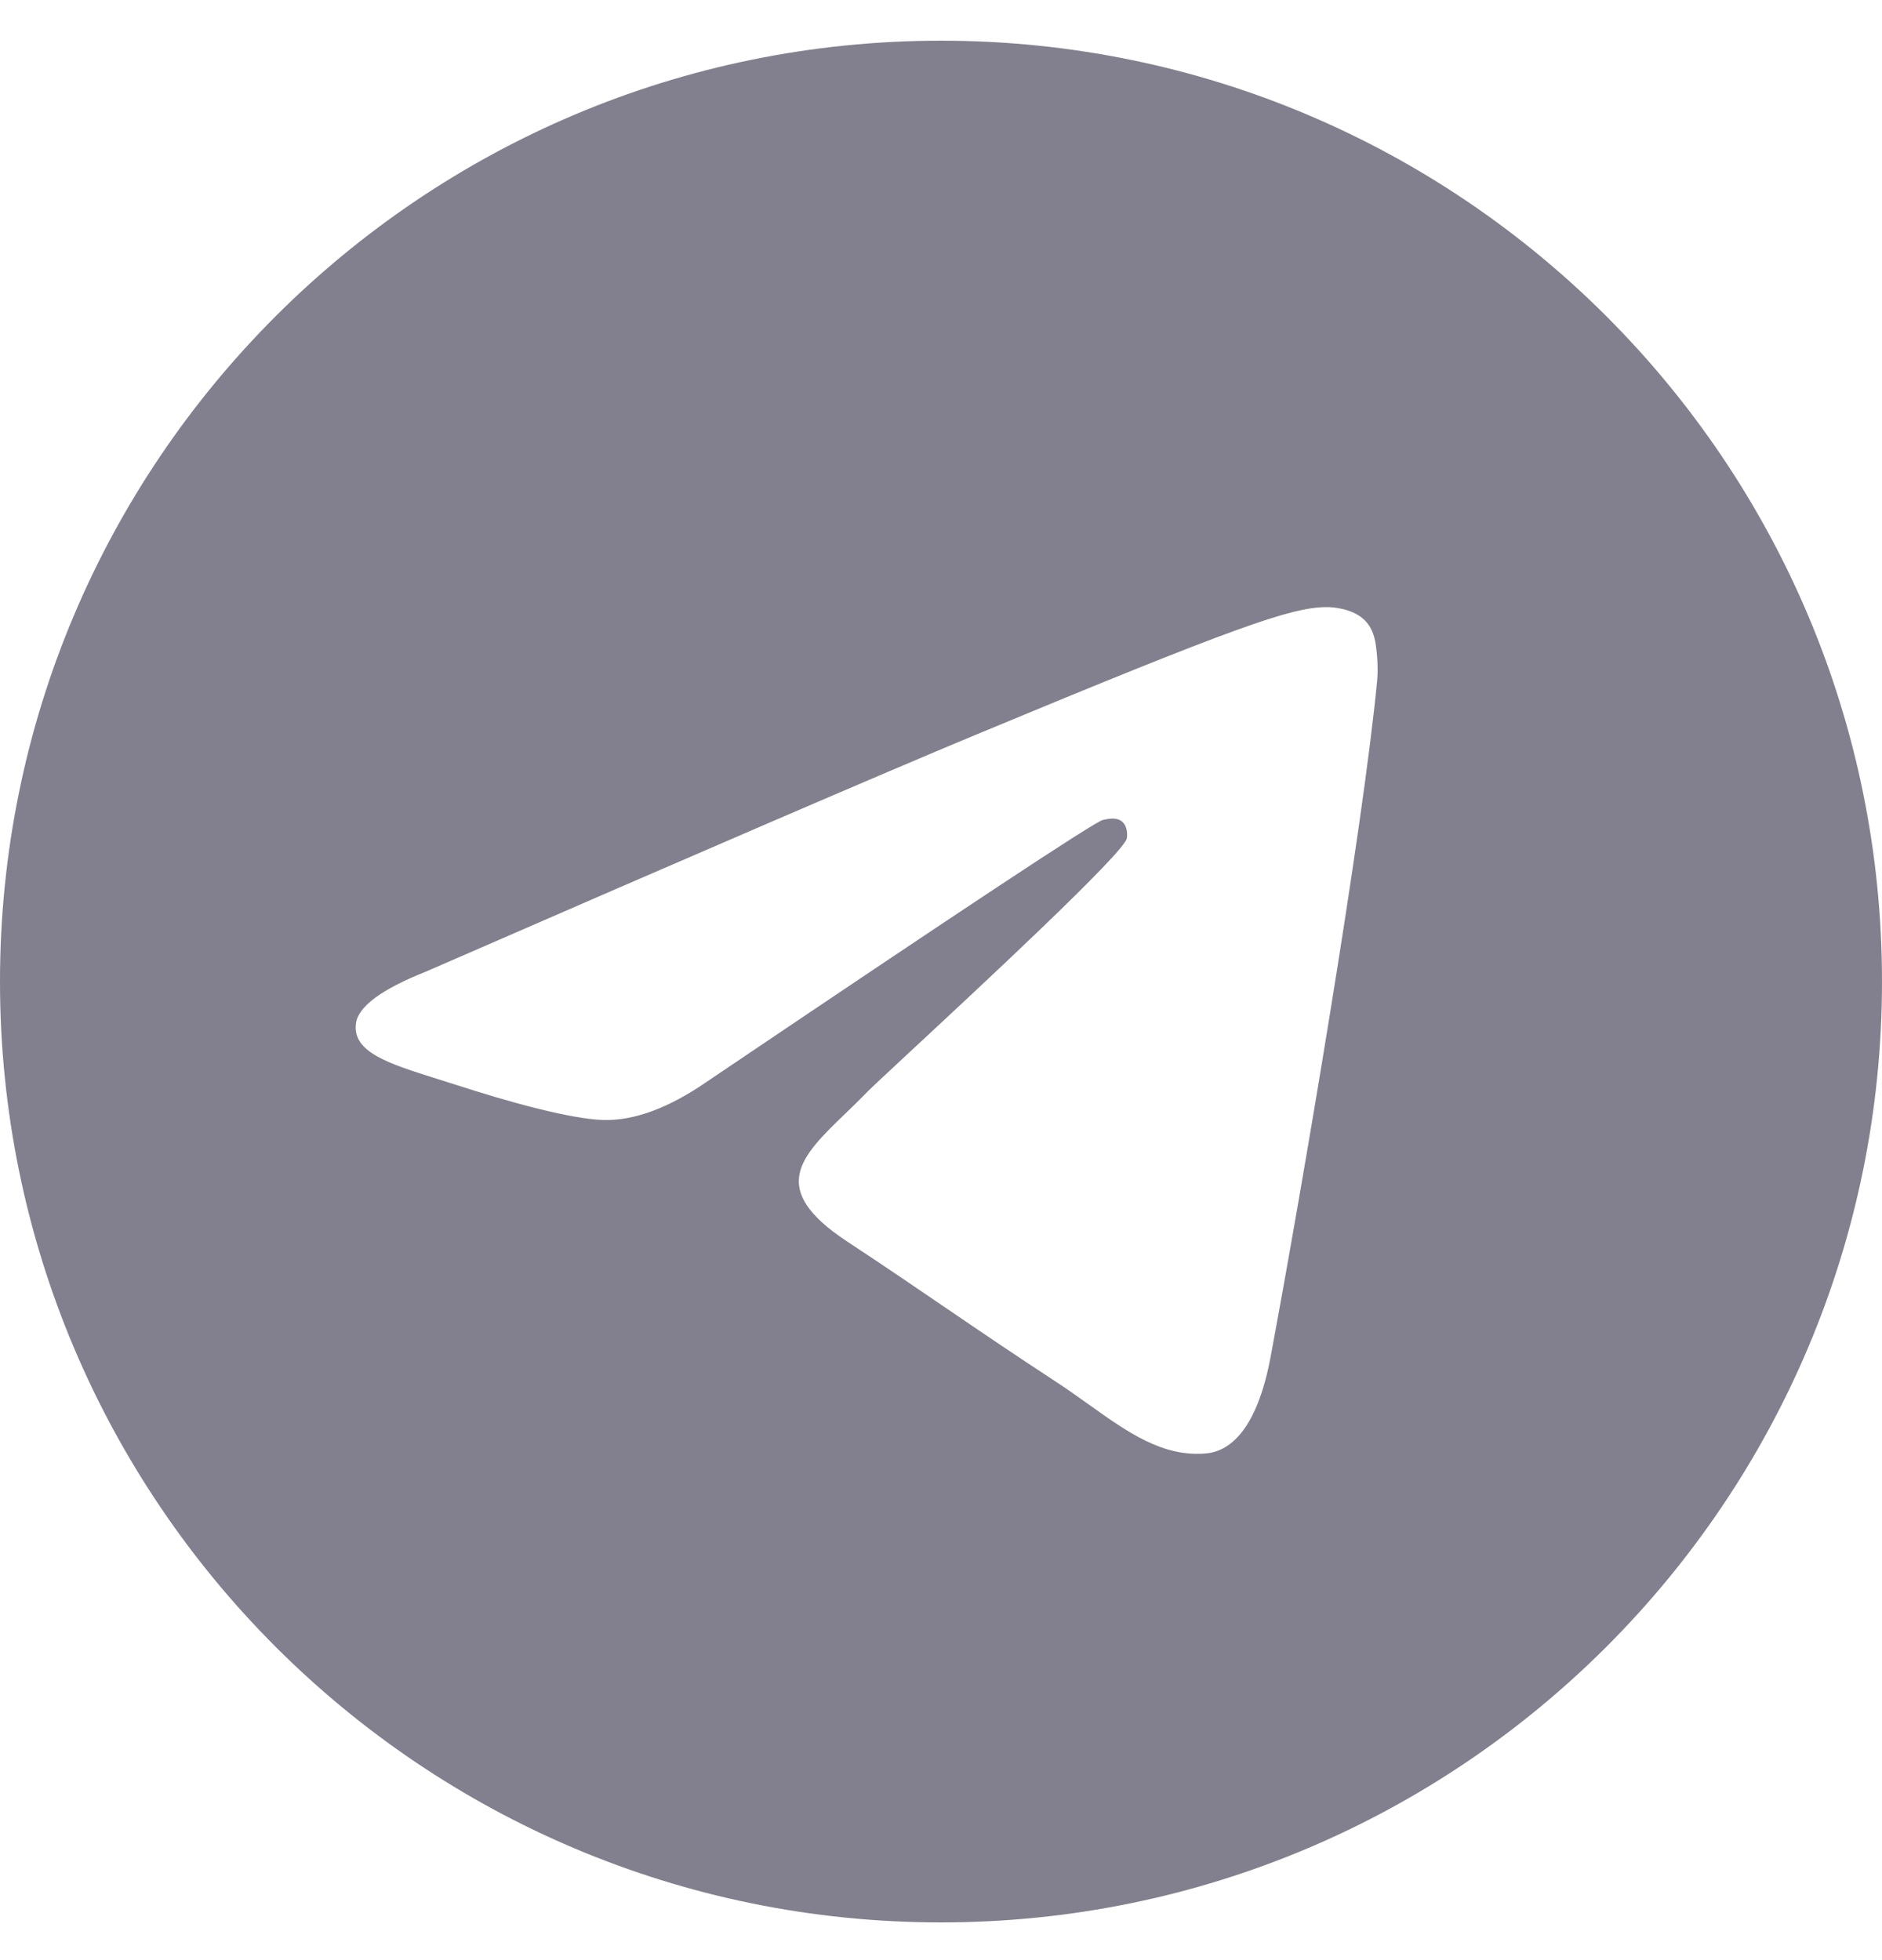<svg width="24" height="25" viewBox="0 0 24 25" fill="none" xmlns="http://www.w3.org/2000/svg">
<g id="Social icon">
<path id="Vector" fill-rule="evenodd" clip-rule="evenodd" d="M24 12.519C24 19.146 18.627 24.519 12 24.519C5.373 24.519 1.52588e-05 19.146 1.52588e-05 12.519C1.52588e-05 5.891 5.373 0.519 12 0.519C18.627 0.519 24 5.891 24 12.519ZM12.43 9.377C11.263 9.863 8.93 10.868 5.432 12.392C4.864 12.618 4.566 12.839 4.539 13.055C4.493 13.42 4.951 13.564 5.573 13.76C5.658 13.786 5.746 13.814 5.836 13.843C6.449 14.042 7.273 14.275 7.701 14.285C8.09 14.293 8.524 14.133 9.003 13.804C12.271 11.598 13.958 10.482 14.064 10.458C14.139 10.441 14.243 10.42 14.313 10.482C14.383 10.545 14.376 10.663 14.369 10.695C14.323 10.888 12.528 12.557 11.599 13.42C11.309 13.69 11.104 13.881 11.062 13.924C10.968 14.022 10.872 14.114 10.78 14.203C10.211 14.752 9.784 15.163 10.804 15.835C11.294 16.158 11.686 16.425 12.077 16.692C12.504 16.983 12.93 17.273 13.482 17.634C13.622 17.726 13.756 17.822 13.887 17.915C14.384 18.27 14.831 18.588 15.383 18.537C15.703 18.508 16.035 18.206 16.203 17.307C16.6 15.182 17.382 10.577 17.562 8.68C17.578 8.513 17.558 8.301 17.542 8.207C17.526 8.114 17.493 7.981 17.371 7.882C17.228 7.765 17.006 7.741 16.906 7.743C16.455 7.751 15.763 7.991 12.43 9.377Z" fill="#2F2B43" fill-opacity="0.6"/>
</g>
</svg>
